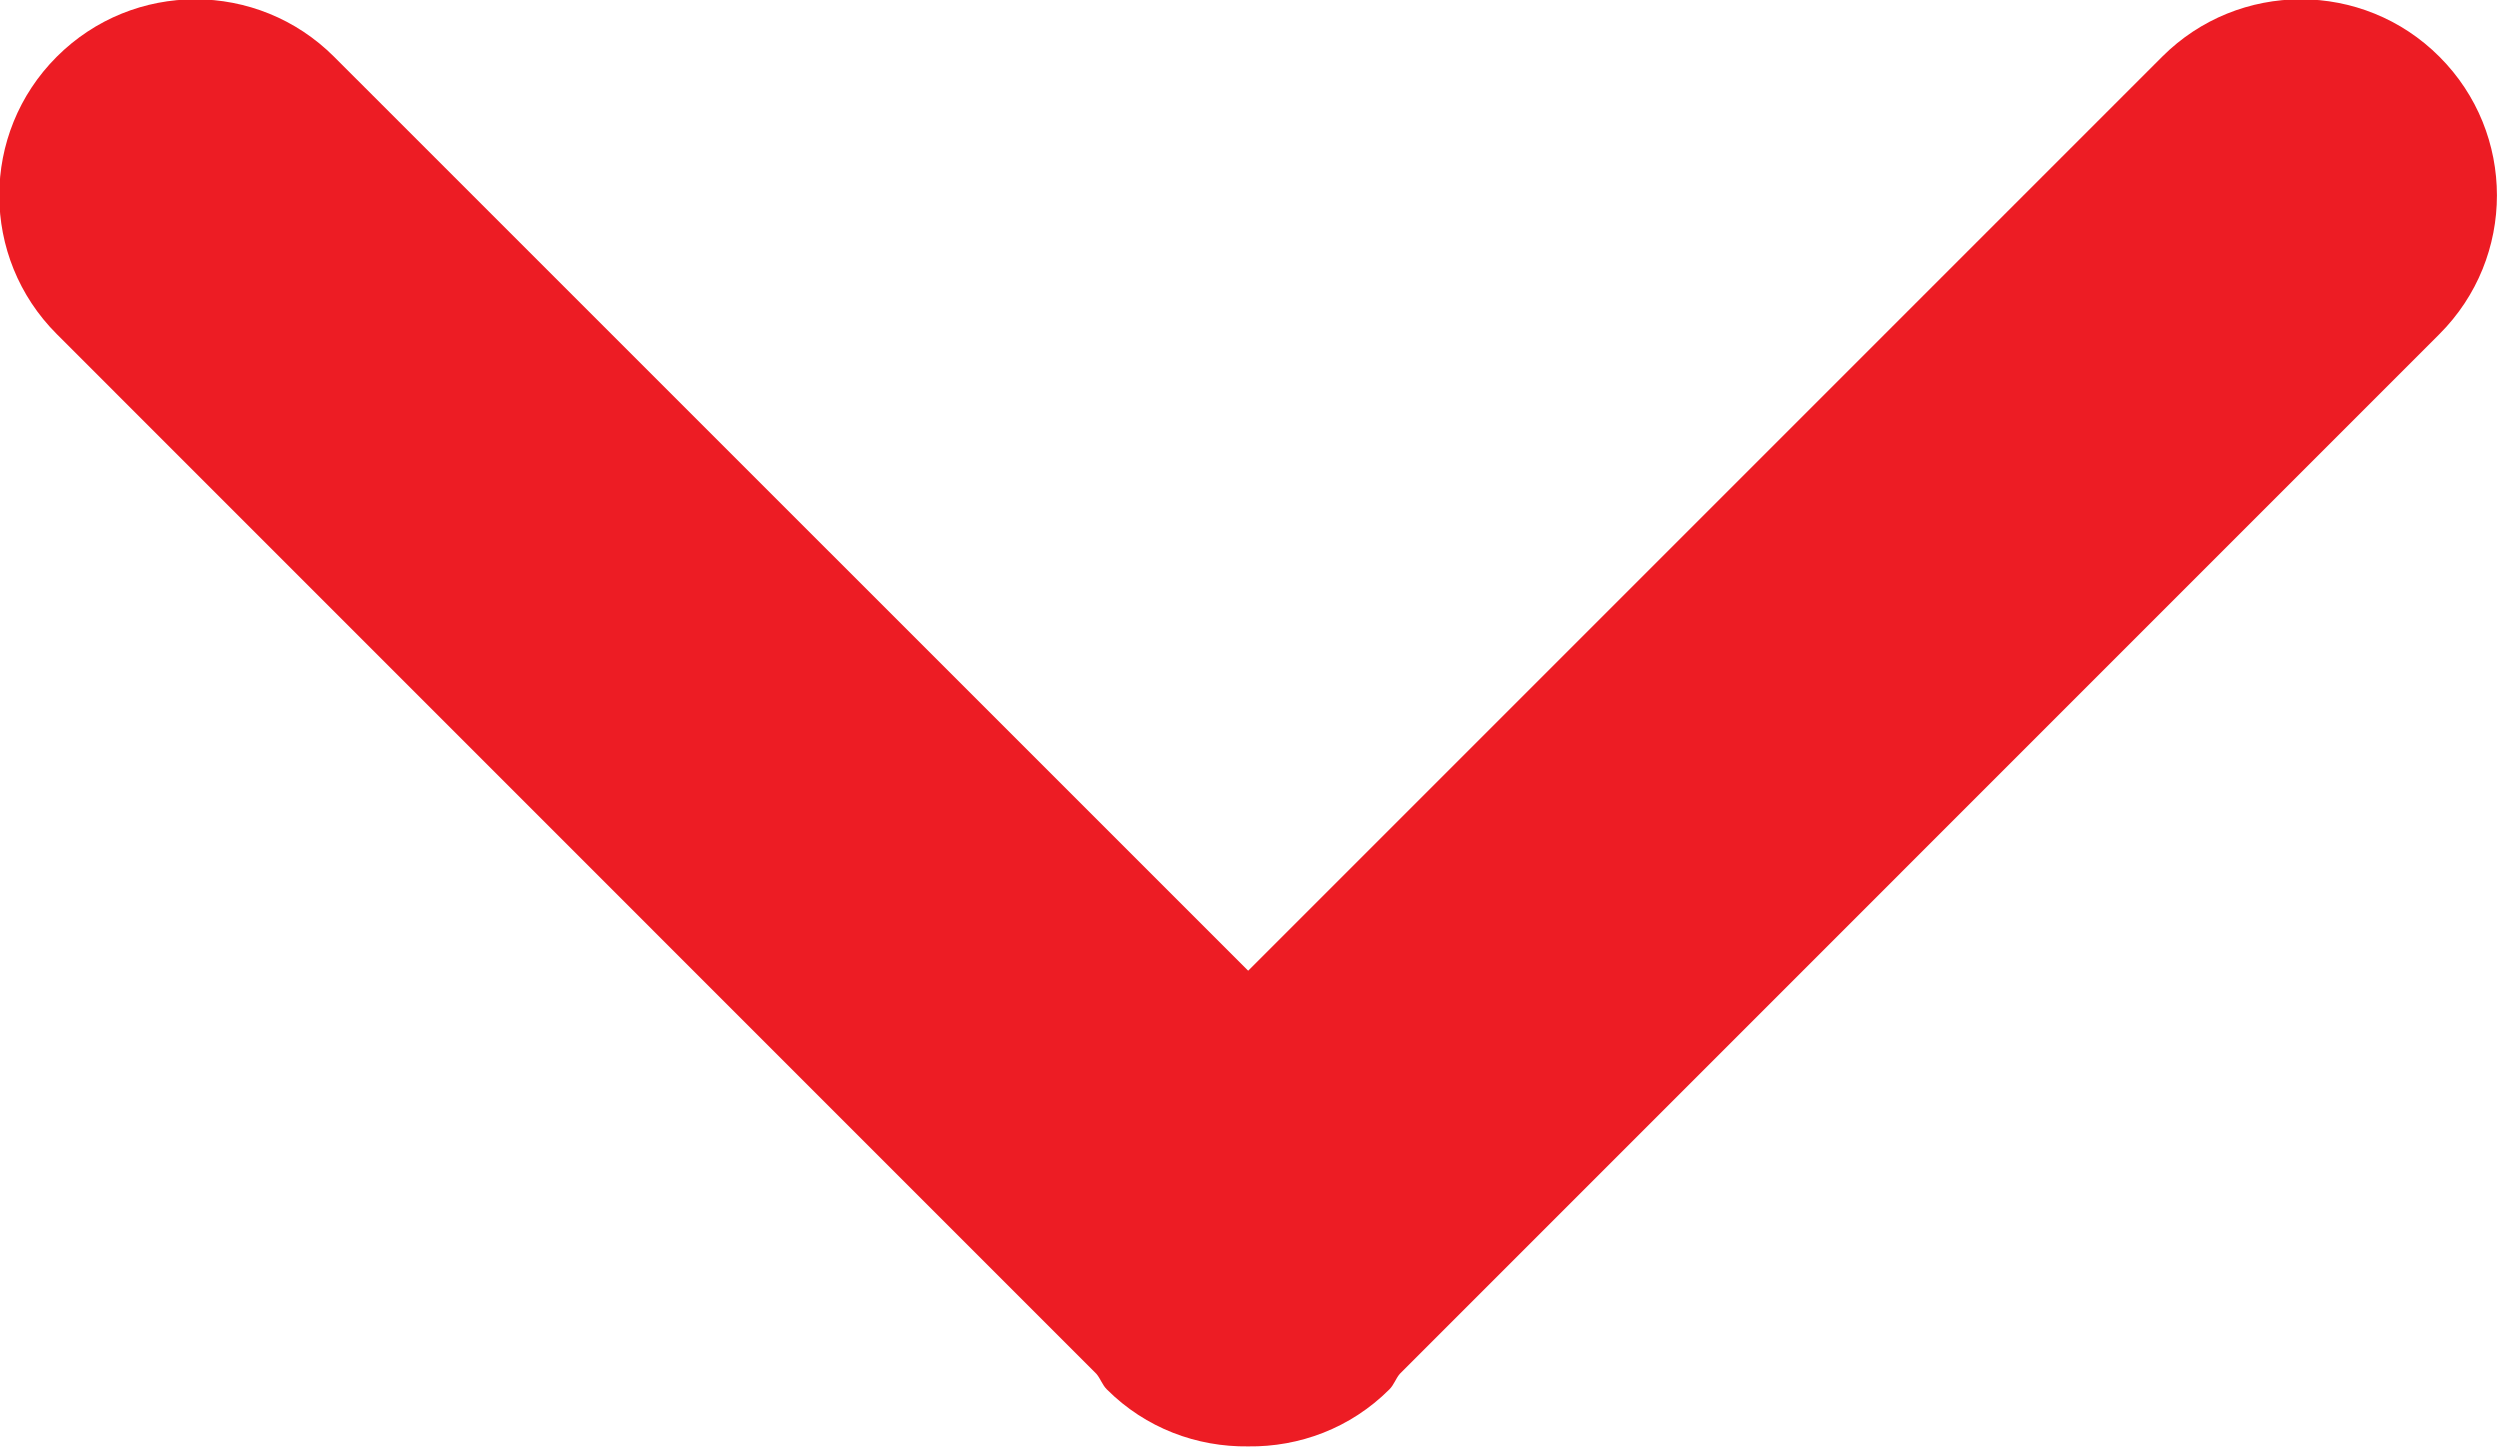 <svg xmlns="http://www.w3.org/2000/svg" xmlns:xlink="http://www.w3.org/1999/xlink" preserveAspectRatio="xMidYMid" width="19.12" height="11.09" viewBox="0 0 19.12 11.09">
  <defs>
    <style>
      .cls-1 {
        fill: #ed1c24;
        fill-rule: evenodd;
      }
    </style>
  </defs>
  <path d="M18.657,2.555 L10.705,10.508 C10.674,10.545 10.661,10.591 10.626,10.626 C10.328,10.924 9.936,11.067 9.546,11.062 C9.155,11.067 8.763,10.924 8.465,10.626 C8.430,10.591 8.417,10.545 8.386,10.508 L0.434,2.555 C-0.152,1.969 -0.152,1.020 0.434,0.434 C1.020,-0.152 1.969,-0.152 2.555,0.434 L9.546,7.424 L16.536,0.434 C17.122,-0.152 18.072,-0.152 18.657,0.434 C19.243,1.020 19.243,1.969 18.657,2.555 Z" class="cls-1"/>
</svg>
